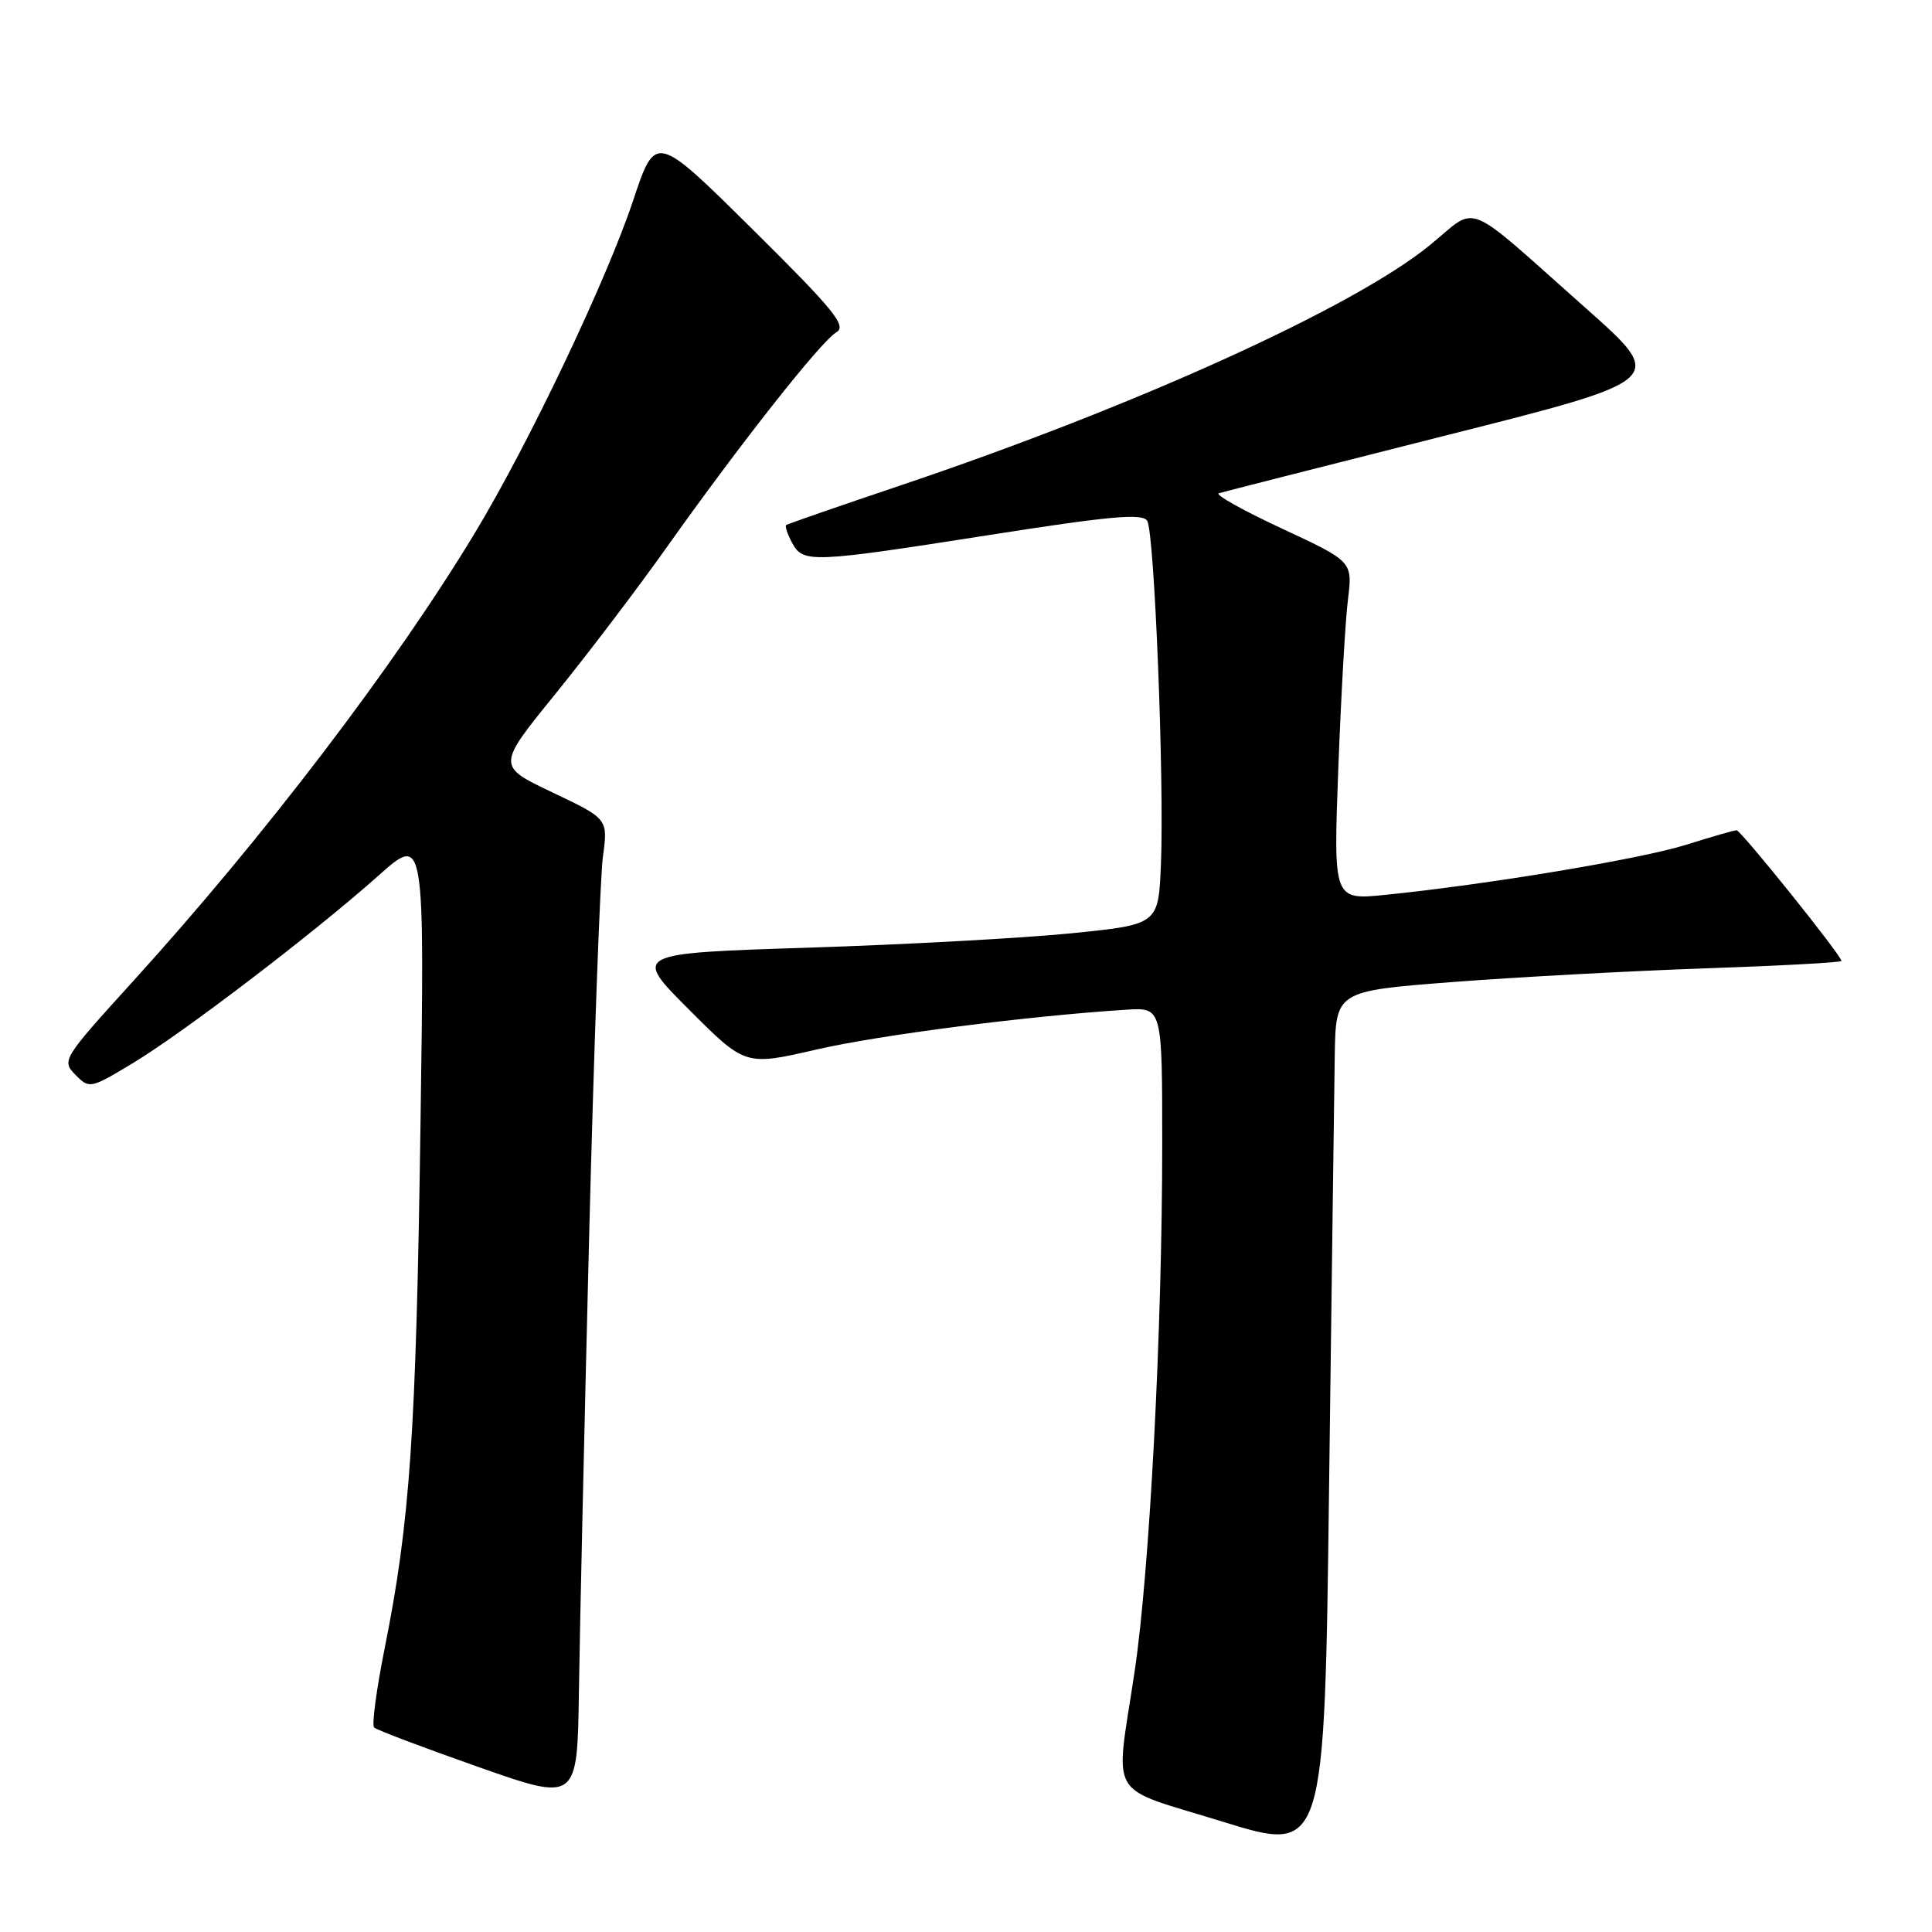<?xml version="1.0" encoding="UTF-8" standalone="no"?>
<!DOCTYPE svg PUBLIC "-//W3C//DTD SVG 1.1//EN" "http://www.w3.org/Graphics/SVG/1.1/DTD/svg11.dtd" >
<svg xmlns="http://www.w3.org/2000/svg" xmlns:xlink="http://www.w3.org/1999/xlink" version="1.1" viewBox="0 0 256 256">
 <g >
 <path fill="currentColor"
d=" M 176.86 139.91 C 177.00 131.32 177.00 131.32 192.53 130.12 C 201.06 129.47 216.14 128.65 226.03 128.31 C 235.91 127.97 244.00 127.53 244.00 127.33 C 244.00 126.61 230.67 110.00 230.10 110.01 C 229.77 110.02 226.74 110.89 223.38 111.95 C 217.36 113.83 197.19 117.19 183.59 118.57 C 176.68 119.27 176.68 119.27 177.33 101.88 C 177.69 92.32 178.26 82.23 178.61 79.45 C 179.23 74.40 179.23 74.40 169.87 70.04 C 164.71 67.64 160.95 65.54 161.50 65.36 C 162.05 65.19 175.62 61.73 191.66 57.68 C 220.82 50.33 220.82 50.33 210.21 40.91 C 193.58 26.16 196.02 27.15 189.42 32.52 C 179.37 40.71 150.49 53.82 119.50 64.26 C 111.25 67.04 104.35 69.43 104.17 69.57 C 103.99 69.71 104.34 70.77 104.95 71.91 C 106.41 74.64 107.41 74.60 131.23 70.87 C 147.11 68.38 151.38 67.99 152.01 69.01 C 152.97 70.57 154.28 103.42 153.83 114.50 C 153.50 122.50 153.50 122.50 142.00 123.66 C 135.68 124.30 120.00 125.16 107.17 125.57 C 83.84 126.32 83.84 126.32 91.30 133.78 C 98.75 141.24 98.75 141.24 108.13 139.08 C 116.48 137.15 136.09 134.63 149.25 133.79 C 154.00 133.49 154.00 133.49 154.00 151.60 C 154.00 176.29 152.33 208.21 150.34 221.50 C 147.76 238.78 146.45 236.56 162.00 241.38 C 175.50 245.56 175.50 245.56 176.11 197.03 C 176.45 170.34 176.79 144.63 176.86 139.91 Z  M 78.06 164.00 C 78.69 138.97 79.52 116.25 79.89 113.50 C 80.57 108.50 80.57 108.50 73.20 105.00 C 65.84 101.50 65.84 101.50 73.55 92.00 C 77.79 86.78 84.46 78.00 88.36 72.50 C 98.04 58.85 108.78 45.23 110.82 44.03 C 112.24 43.19 110.55 41.11 99.68 30.35 C 86.86 17.66 86.86 17.66 83.89 26.58 C 80.36 37.16 70.05 58.83 62.91 70.64 C 52.32 88.18 35.00 110.89 17.65 130.00 C 8.29 140.30 8.15 140.54 9.99 142.41 C 11.84 144.29 11.97 144.26 17.54 140.91 C 24.30 136.84 41.57 123.66 50.13 116.04 C 56.27 110.57 56.27 110.57 55.71 149.54 C 55.13 189.94 54.33 201.64 50.97 218.41 C 49.88 223.86 49.25 228.58 49.57 228.90 C 49.89 229.22 56.08 231.56 63.32 234.11 C 76.50 238.75 76.50 238.75 76.71 224.13 C 76.82 216.08 77.43 189.03 78.06 164.00 Z "/>
</g>
</svg>